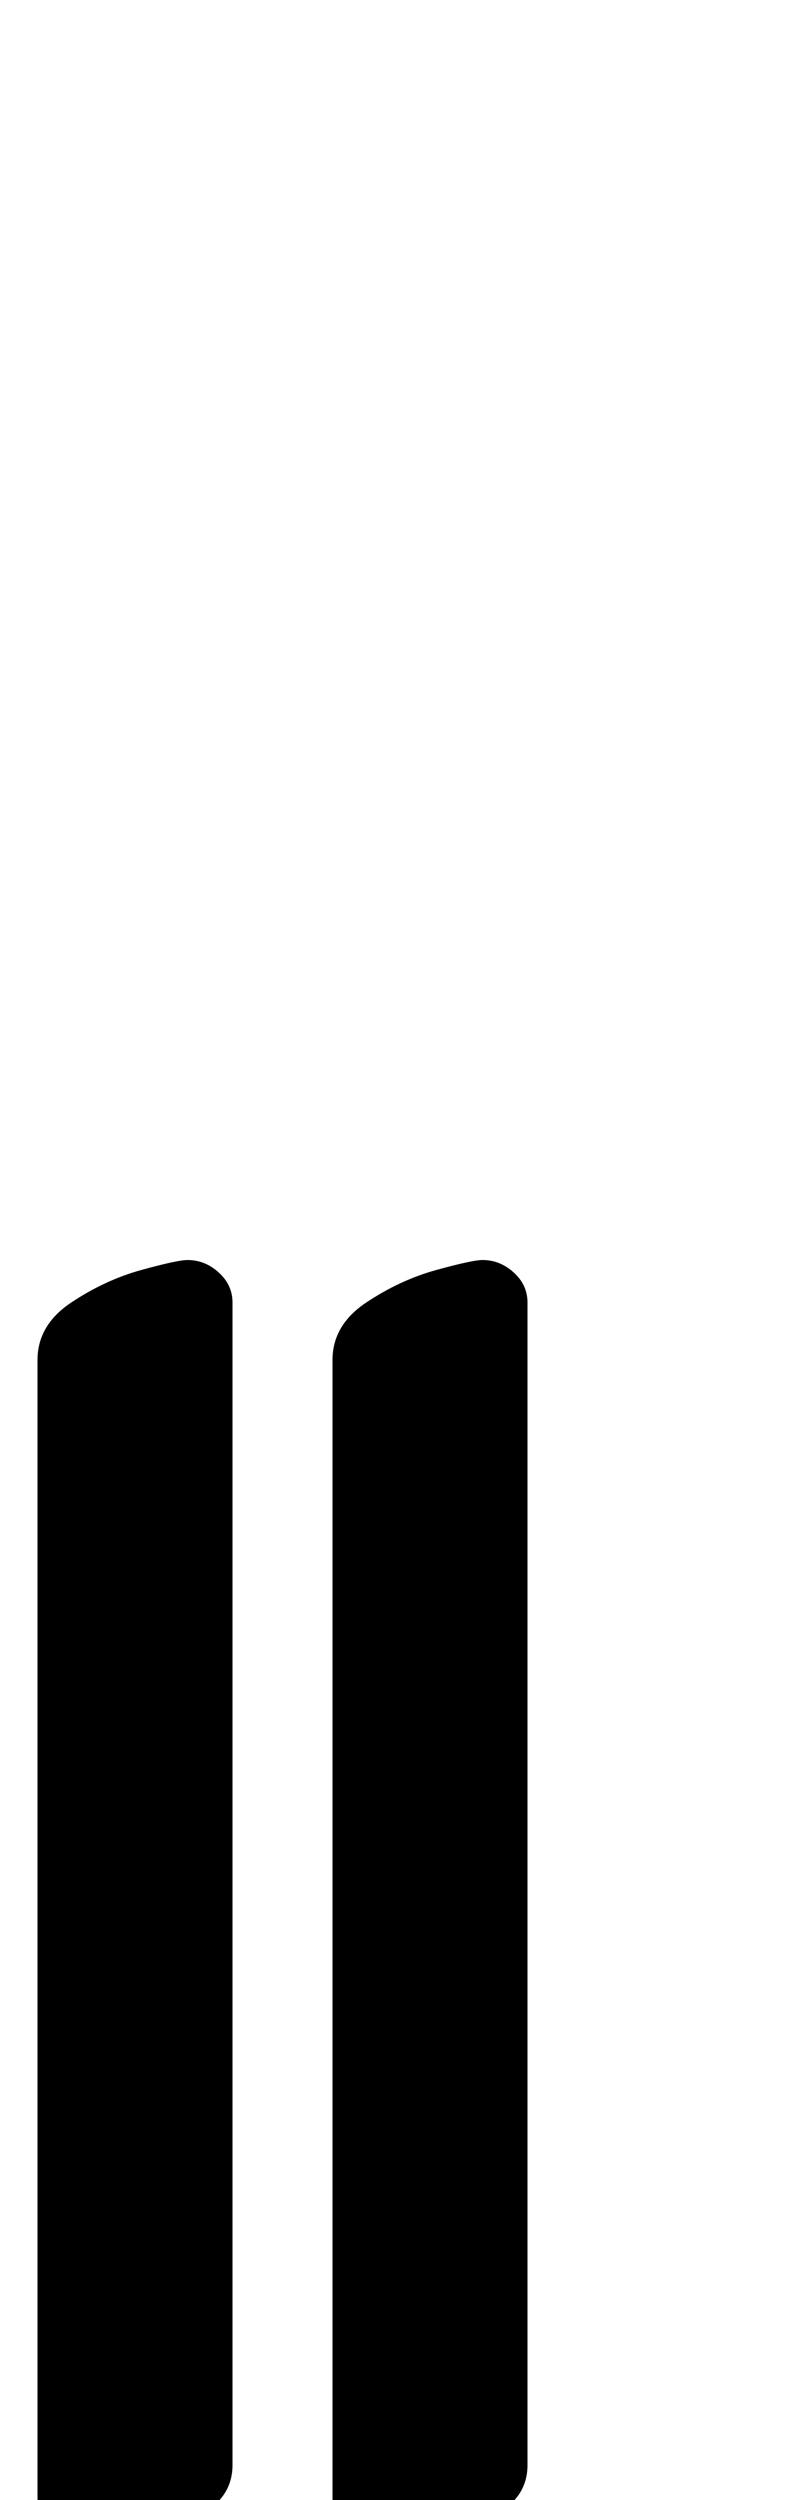 <?xml version="1.0" standalone="no"?>
<!DOCTYPE svg PUBLIC "-//W3C//DTD SVG 1.1//EN" "http://www.w3.org/Graphics/SVG/1.1/DTD/svg11.dtd" >
<svg xmlns="http://www.w3.org/2000/svg" xmlns:xlink="http://www.w3.org/1999/xlink" version="1.1" viewBox="-10 0 324 1000">
  <g transform="matrix(1 0 0 -1 0 800)">
   <path fill="currentColor"
d="M139 -217q-7 0 -11.5 5.5t-4.5 12.5v455q0 14 13.5 23t28 13t18.5 4q7 0 12.5 -5t5.5 -12v-465q0 -13 -13 -20t-28 -9t-21 -2zM21 -217q-7 0 -11.5 5.5t-4.5 12.5v455q0 14 13.5 23t28 13t18.5 4q7 0 12.5 -5t5.5 -12v-465q0 -13 -13 -20t-28 -9t-21 -2z" />
  </g>

</svg>
